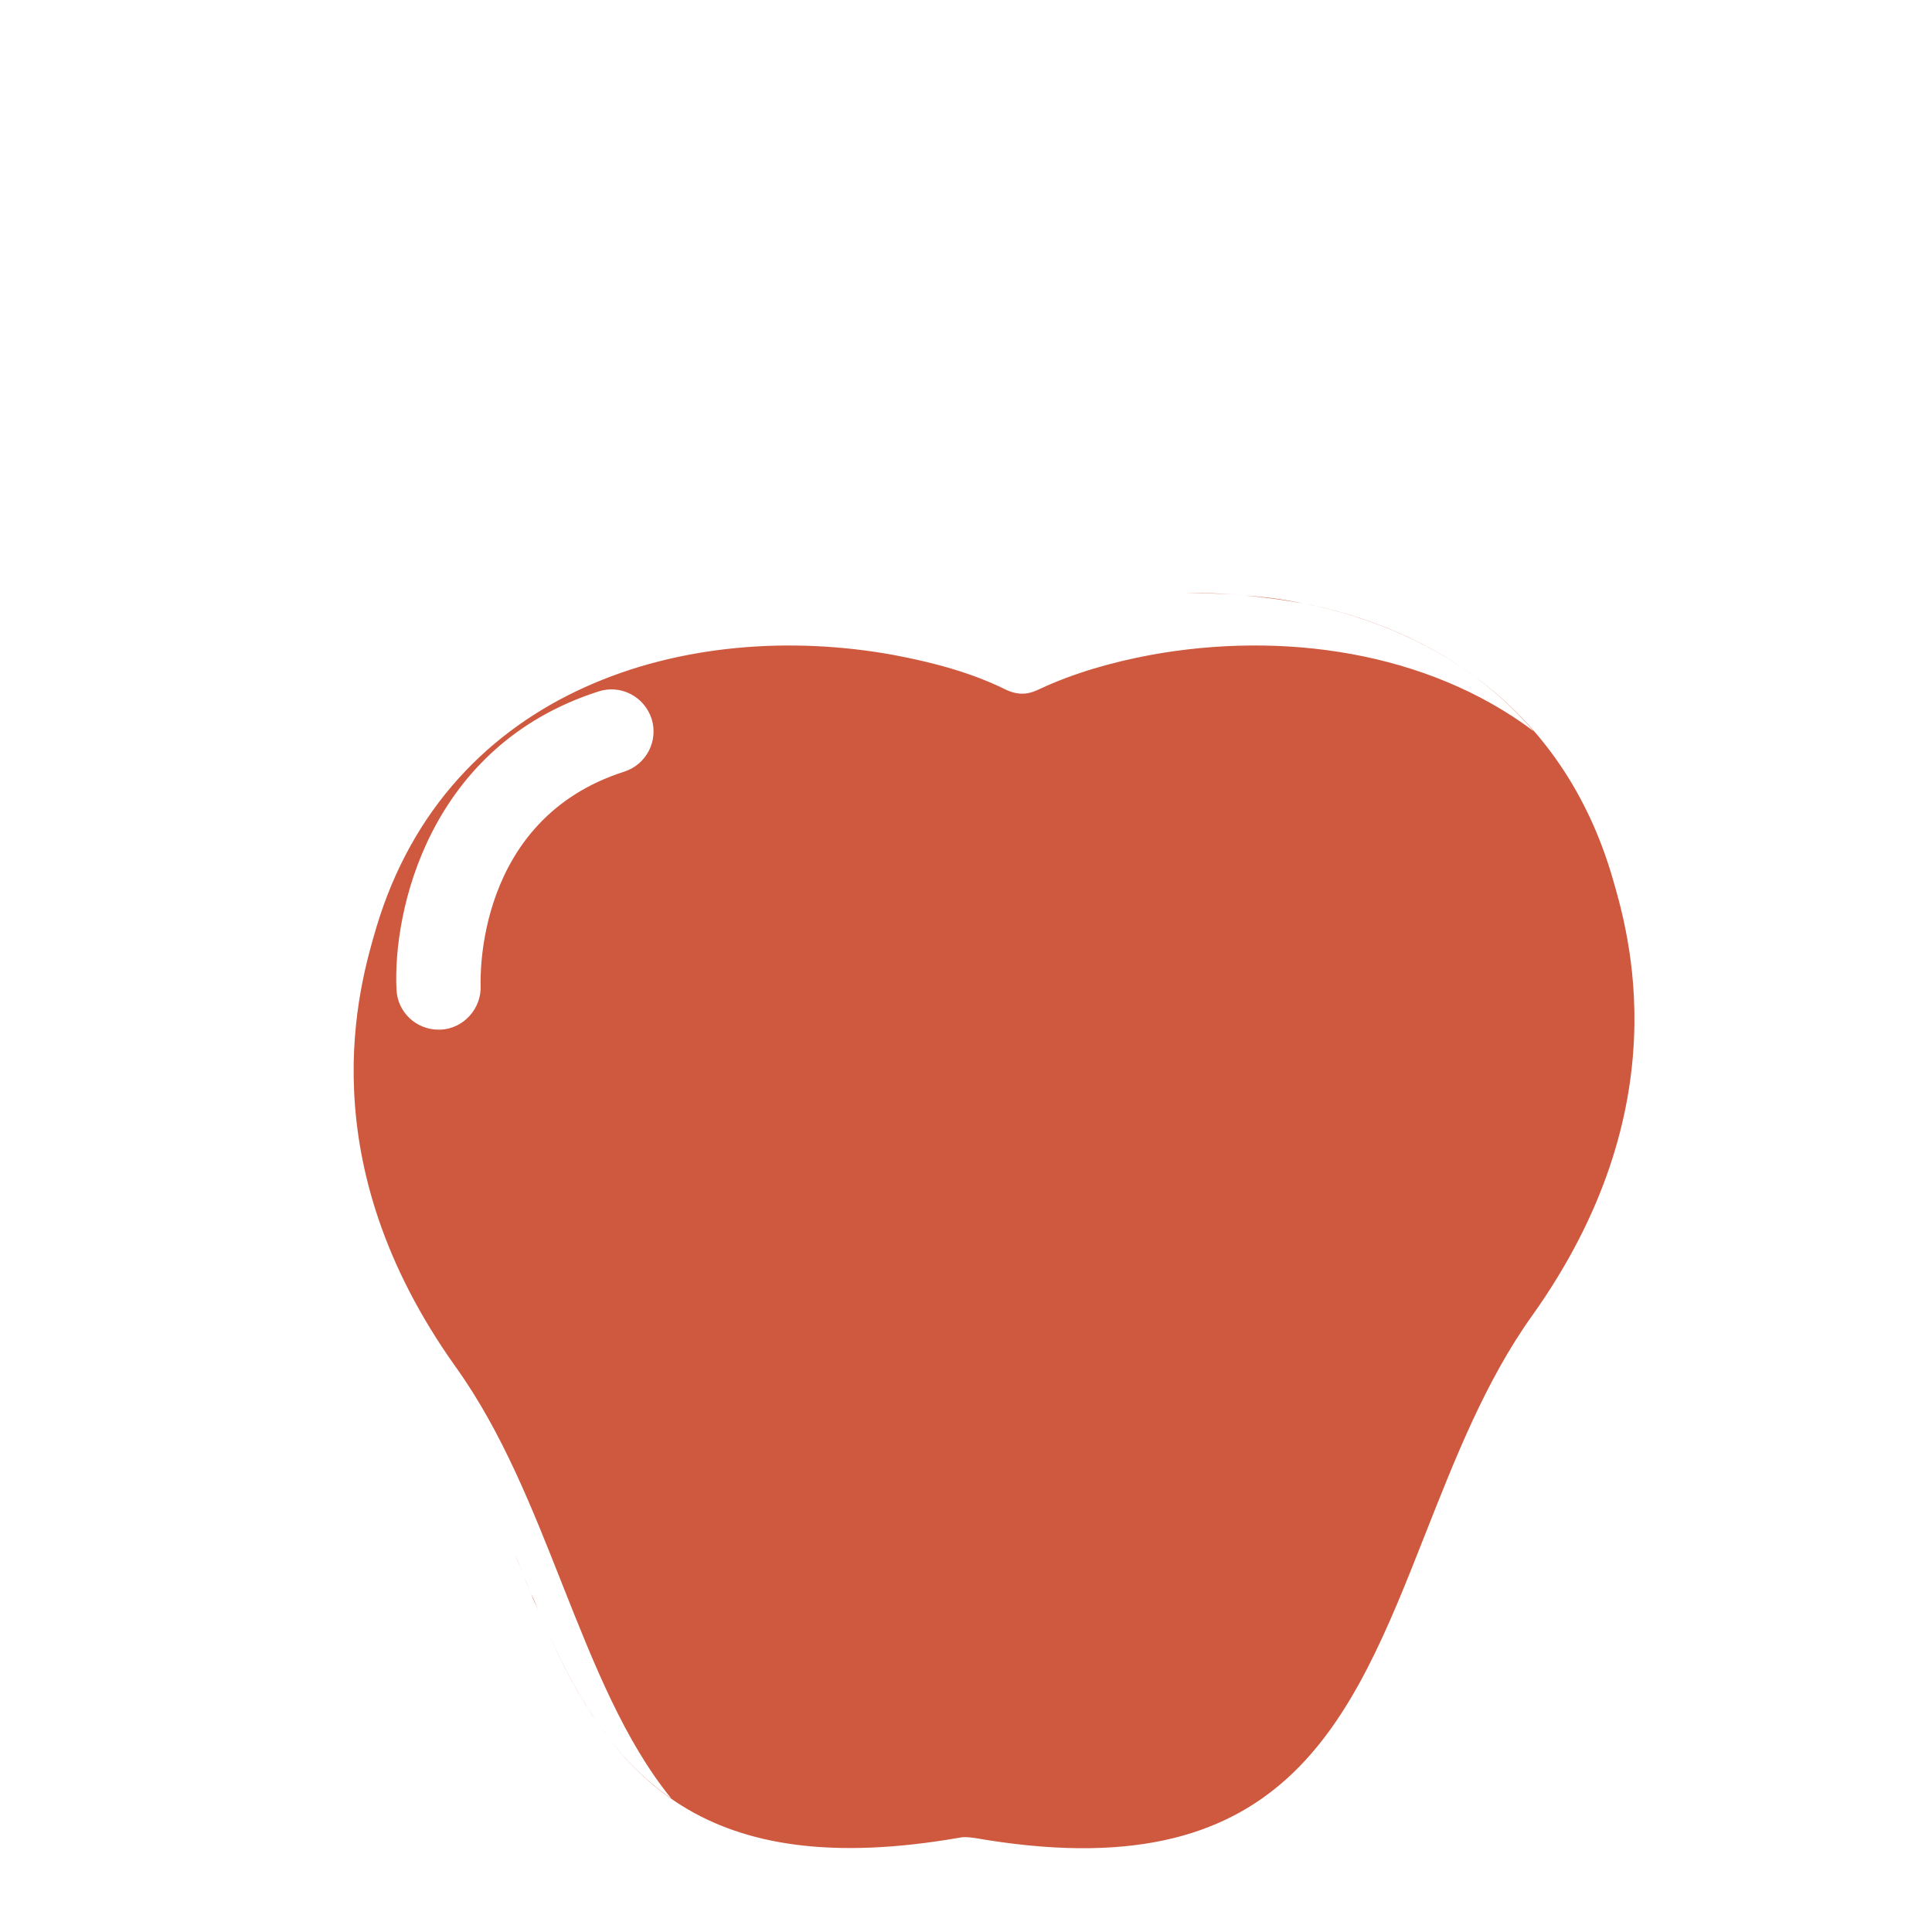<?xml version="1.0" encoding="utf-8"?>
<!-- Generator: Adobe Illustrator 21.1.0, SVG Export Plug-In . SVG Version: 6.00 Build 0)  -->
<svg version="1.1" baseProfile="tiny" id="Capa_1" xmlns="http://www.w3.org/2000/svg" xmlns:xlink="http://www.w3.org/1999/xlink"
	 x="0px" y="0px" viewBox="0 0 344.5 344.5" xml:space="preserve">
<g>
	<g>
		<path fill="#CE593F" d="M200.9,106.6c1.6-0.2,3.2-0.4,4.8-0.5C204.1,106.2,202.5,106.4,200.9,106.6z"/>
		<path fill="#CE593F" d="M287.4,156.1c-8.5-28.6-30.4-43.6-54.9-48.5c15.7,3.1,30.3,10.4,41,22.8c-19-14.3-44.9-17.9-68.4-13.6
			c-6.9,1.3-13.6,3.2-19.8,6.1c-1.1,0.5-3.1,1.5-6.1,0c-6.1-3-12.9-4.8-19.8-6.1c-36.7-6.7-79.5,5.8-92.3,48.6
			c-3,10.2-12.3,41.3,14.2,78.4c8.3,11.6,13.7,25.4,19,38.8c5.7,14.4,11.1,27.9,19.4,38.1c-10.1-7-16.6-17.6-22.1-29.8
			c11.8,26,27.8,44.7,73.4,36.8c0.9-0.2,1.7-0.1,2.5,0c0,0,0,0,0.1,0c55.3,9.7,67.1-20,80.6-54.3c5.3-13.4,10.7-27.2,19-38.8
			C299.7,197.4,290.4,166.3,287.4,156.1z M111.3,137.6c-26.6,8.5-25.6,36.9-25.6,38.1c0.2,4.1-3,7.7-7.1,7.9c-0.1,0-0.2,0-0.4,0
			c-4,0-7.3-3.1-7.5-7.1c-0.7-14.1,5.8-43.5,36-53.2c4-1.3,8.2,0.9,9.5,4.9C117.4,132.1,115.3,136.3,111.3,137.6z"/>
		<path fill="#CE593F" d="M205.8,106.1c1.6-0.1,3.2-0.2,4.7-0.2C209,105.9,207.4,106,205.8,106.1z"/>
		<path fill="#CE593F" d="M195.1,107.5c1.6-0.3,3.1-0.5,4.7-0.7C198.2,107,196.7,107.2,195.1,107.5z"/>
		<path fill="#CE593F" d="M211.5,105.8c3.3-0.1,6.7,0,10,0.3C218.2,105.8,214.8,105.8,211.5,105.8z"/>
		<path fill="#CE593F" d="M222.1,106.2c3.5,0.3,6.9,0.8,10.3,1.4C229,106.9,225.5,106.4,222.1,106.2z"/>
		<path fill="#CE593F" d="M97.6,290.8c-0.5-1.1-1-2.1-1.4-3.2C96.6,288.7,97.1,289.7,97.6,290.8z"/>
		<path fill="#CE593F" d="M96,287.2c-0.4-1-0.8-2-1.3-3C95.1,285.3,95.6,286.2,96,287.2z"/>
		<path fill="#CE593F" d="M94.5,283.7c-0.4-1-0.8-1.9-1.2-2.9C93.7,281.8,94.1,282.8,94.5,283.7z"/>
		<path fill="#CE593F" d="M93.1,280.3c-0.4-1-0.8-2-1.2-3C92.3,278.2,92.7,279.3,93.1,280.3z"/>
		<path fill="#CE593F" d="M91.7,276.8c-0.5-1.2-0.9-2.3-1.4-3.5C90.8,274.5,91.2,275.6,91.7,276.8z"/>
	</g>
</g>
</svg>
